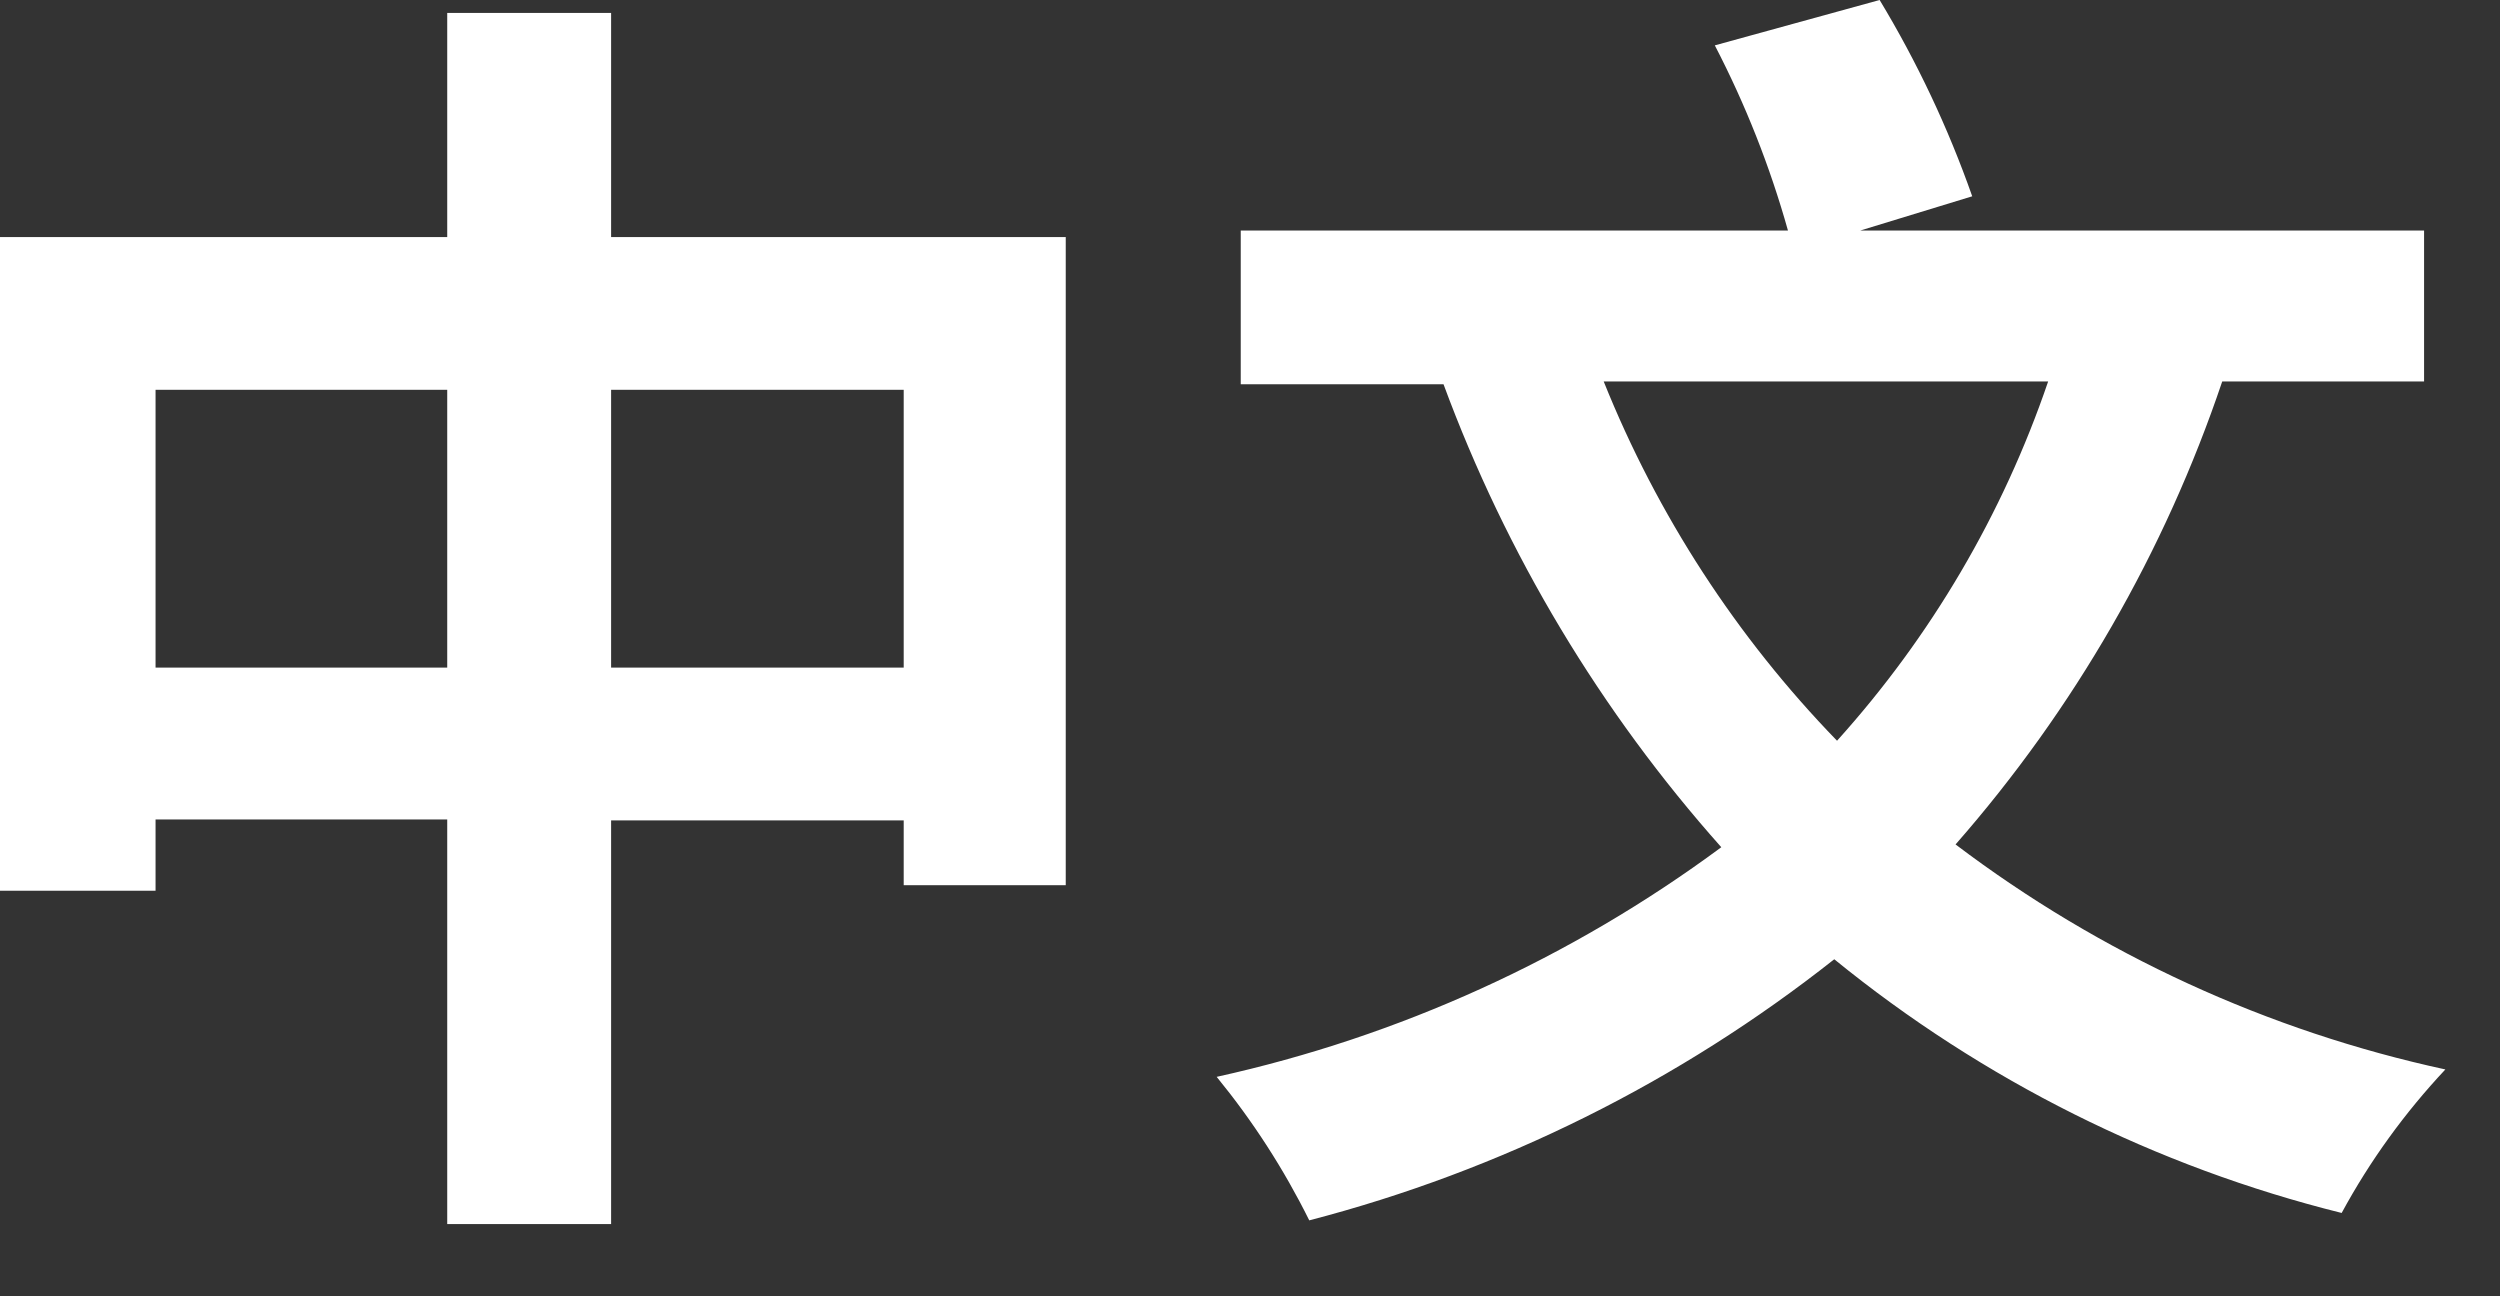 <svg width="27" height="14" viewBox="0 0 27 14" fill="none" xmlns="http://www.w3.org/2000/svg">
<rect x="0" y="0" width="27" height="14" fill="#333333" stroke="none"/>
<g clip-path="url(#clip0)">
<path d="M11.51 2.56V9.56H9.76V8.86H6.6V13.23H4.83V8.85H1.68V9.62H0V2.56H4.83V0.14H6.6V2.56H11.51ZM4.83 7.21V4.21H1.68V7.21H4.83ZM9.76 7.21V4.21H6.6V7.21H9.76Z" fill="white"/>
<path d="M24 4.12C23.379 5.96 22.4 7.66 21.12 9.12C22.686 10.305 24.491 11.134 26.41 11.55C25.972 12.017 25.595 12.537 25.29 13.1C23.284 12.601 21.413 11.665 19.81 10.36C18.136 11.683 16.205 12.643 14.14 13.18C13.866 12.627 13.53 12.107 13.14 11.63C15.111 11.195 16.968 10.35 18.59 9.15C17.286 7.685 16.269 5.989 15.59 4.15H13.4V2.49H19.31C19.116 1.798 18.851 1.128 18.52 0.49L20.3 0C20.705 0.671 21.04 1.381 21.3 2.12L20.09 2.49H26.18V4.12H24ZM17.32 4.12C17.9 5.565 18.756 6.882 19.84 8C20.855 6.874 21.631 5.554 22.12 4.12H17.32Z" fill="white"/>
</g>
<defs>
<clipPath id="clip0">
<rect width="26.41" height="13.22" fill="white"/>
</clipPath>
</defs>
</svg>
